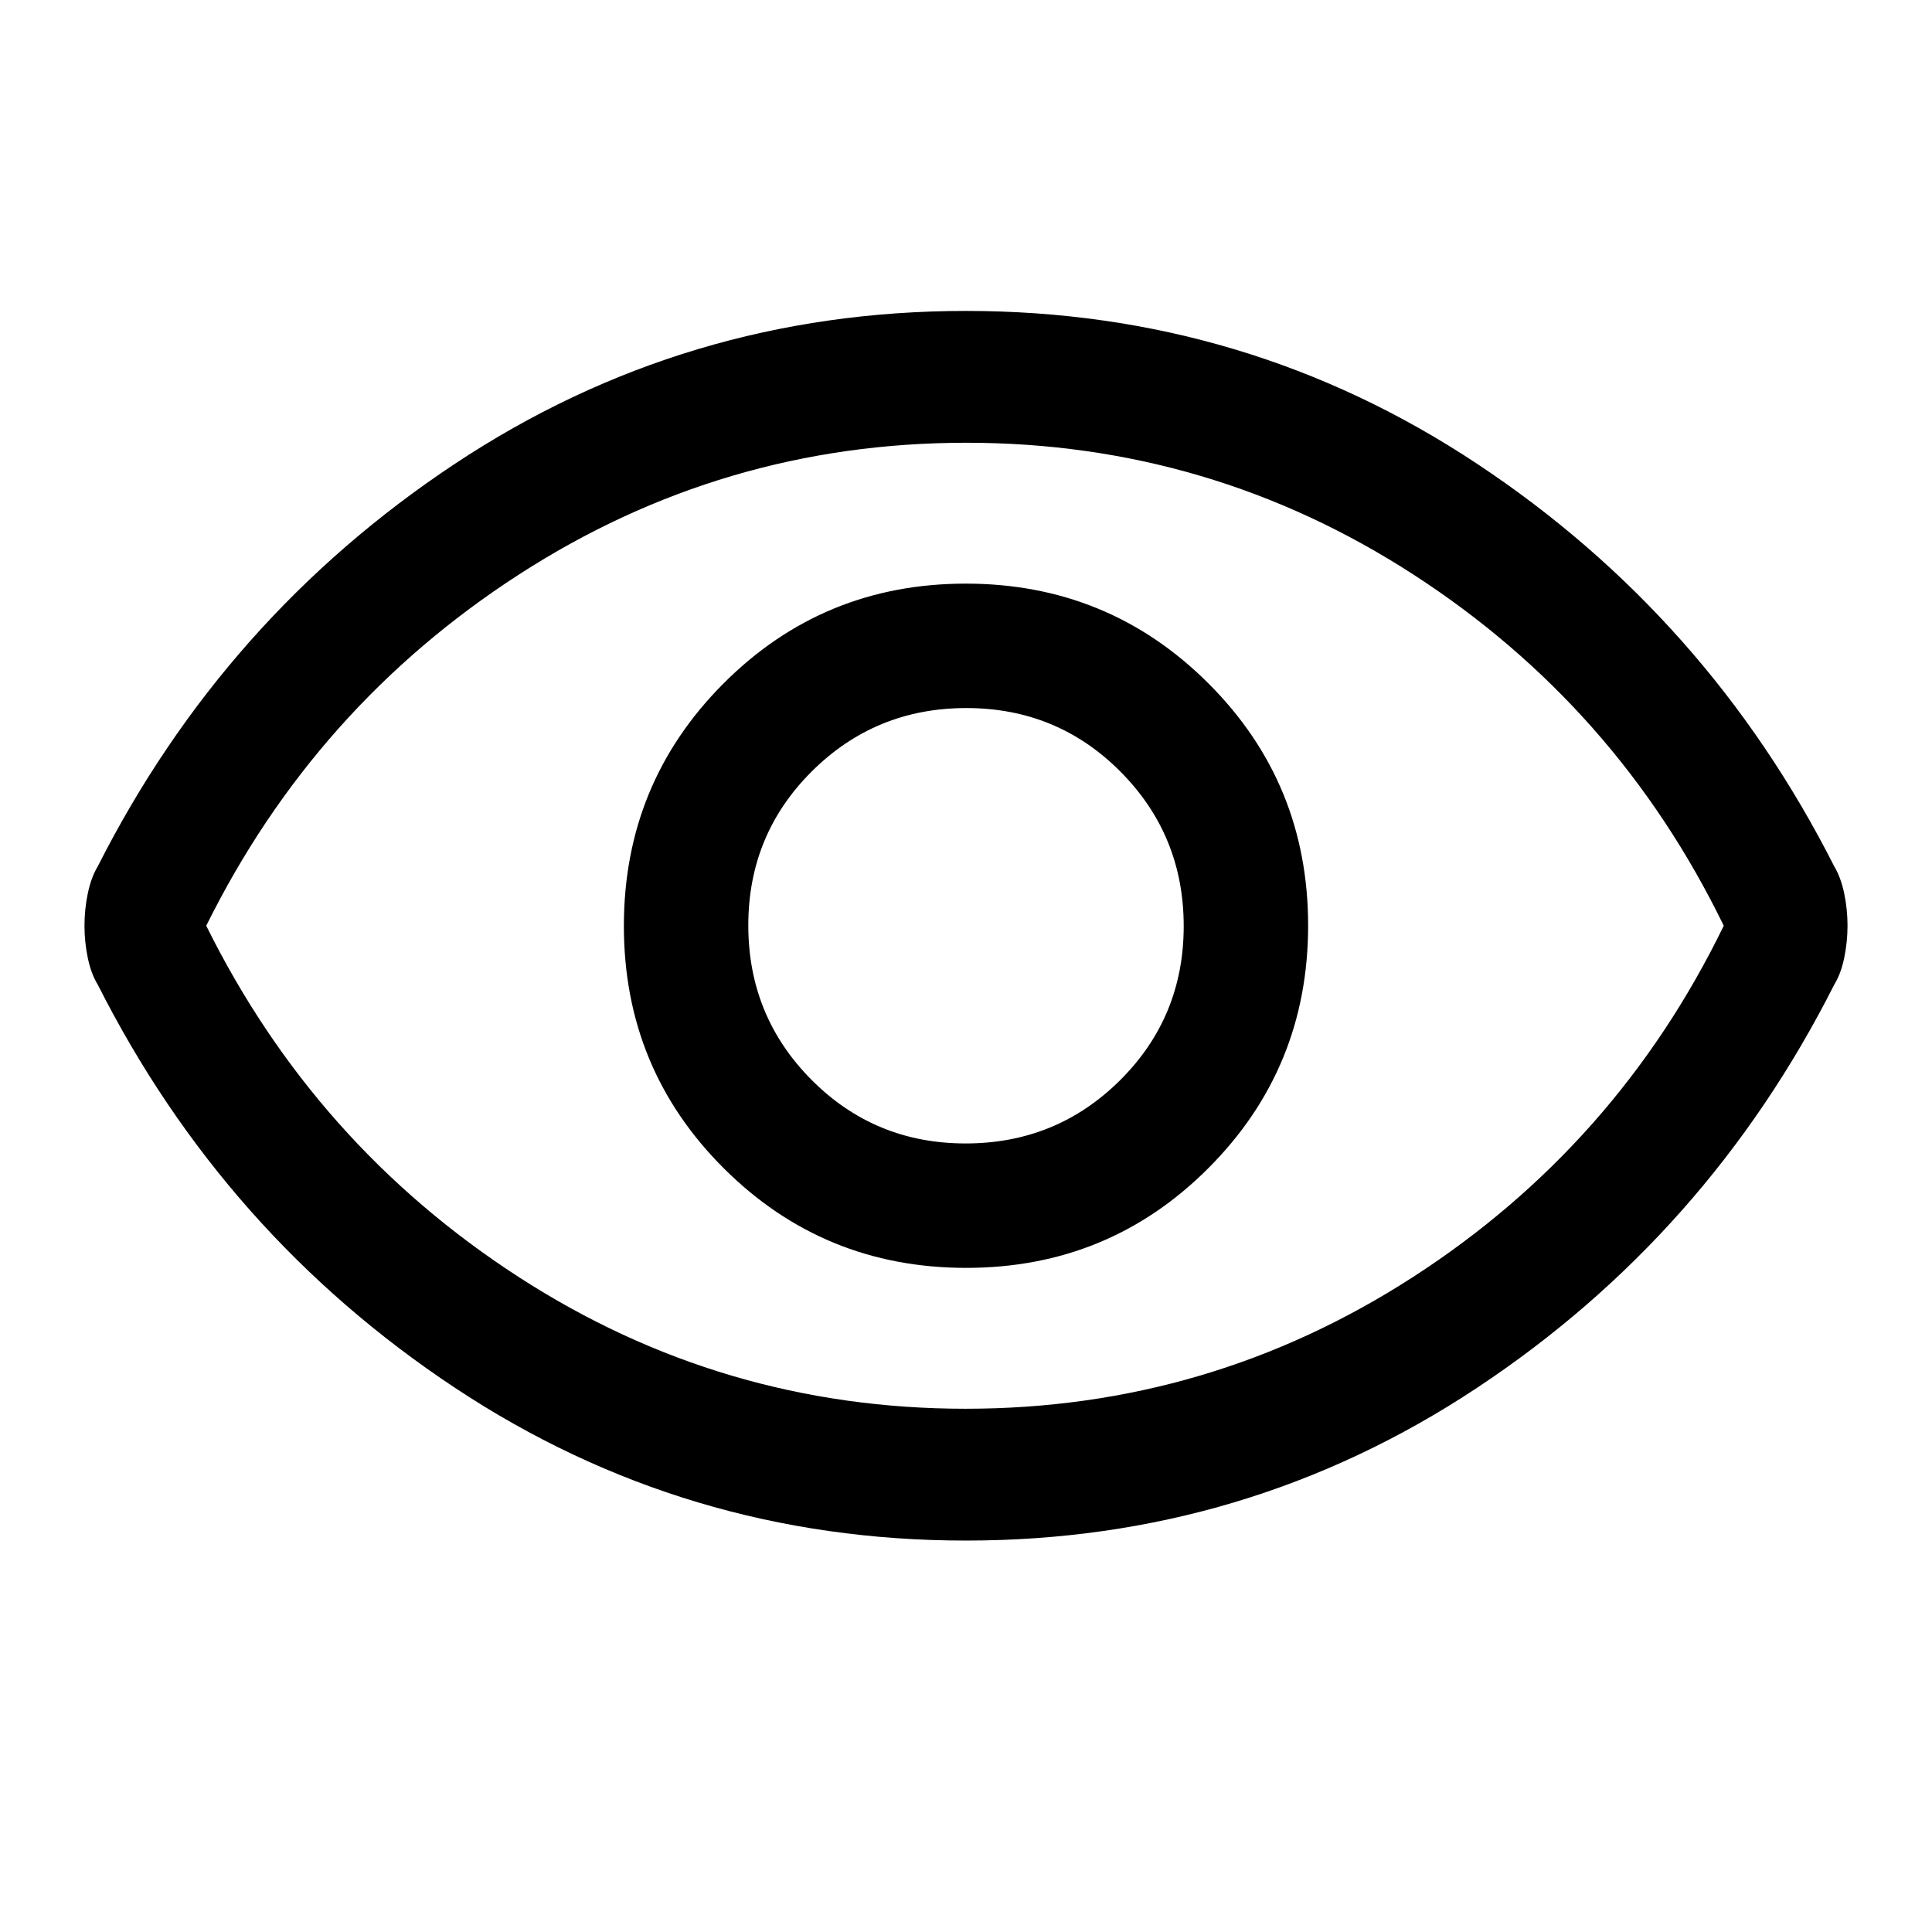 <svg xmlns="http://www.w3.org/2000/svg" width="48" height="48" viewBox="0 96 960 960"><path d="M480.118 726Q551 726 600.5 676.382q49.5-49.617 49.5-120.5Q650 485 600.382 435.5q-49.617-49.5-120.5-49.5Q409 386 359.5 435.618q-49.5 49.617-49.5 120.5Q310 627 359.618 676.5q49.617 49.5 120.5 49.5Zm-.297-61.826q-45.147 0-76.571-31.603t-31.424-76.75q0-45.147 31.603-76.571t76.75-31.424q45.147 0 76.571 31.603t31.424 76.75q0 45.147-31.603 76.571t-76.75 31.424ZM480 861.5q-139.435 0-254.011-75.956-114.576-75.957-177.387-200.23-3.337-5.416-4.98-13.33-1.644-7.915-1.644-16.021 0-8.108 1.644-16.022 1.643-7.914 4.98-13.495 62.806-123.962 177.385-199.954Q340.565 250.5 480 250.5t254.013 75.992q114.579 75.992 177.385 199.954 3.337 5.581 4.98 13.495 1.644 7.914 1.644 16.022 0 8.106-1.644 16.021-1.643 7.914-4.98 13.33-62.811 124.273-177.387 200.23Q619.435 861.5 480 861.5Zm0-305.5Zm-.147 240q120.997 0 222.333-65.5T856.522 556q-53-109-154.189-174.5Q601.145 316 480.147 316q-120.997 0-222.333 65.5T102.478 556q54 109 155.189 174.5Q358.855 796 479.853 796Z"/></svg>